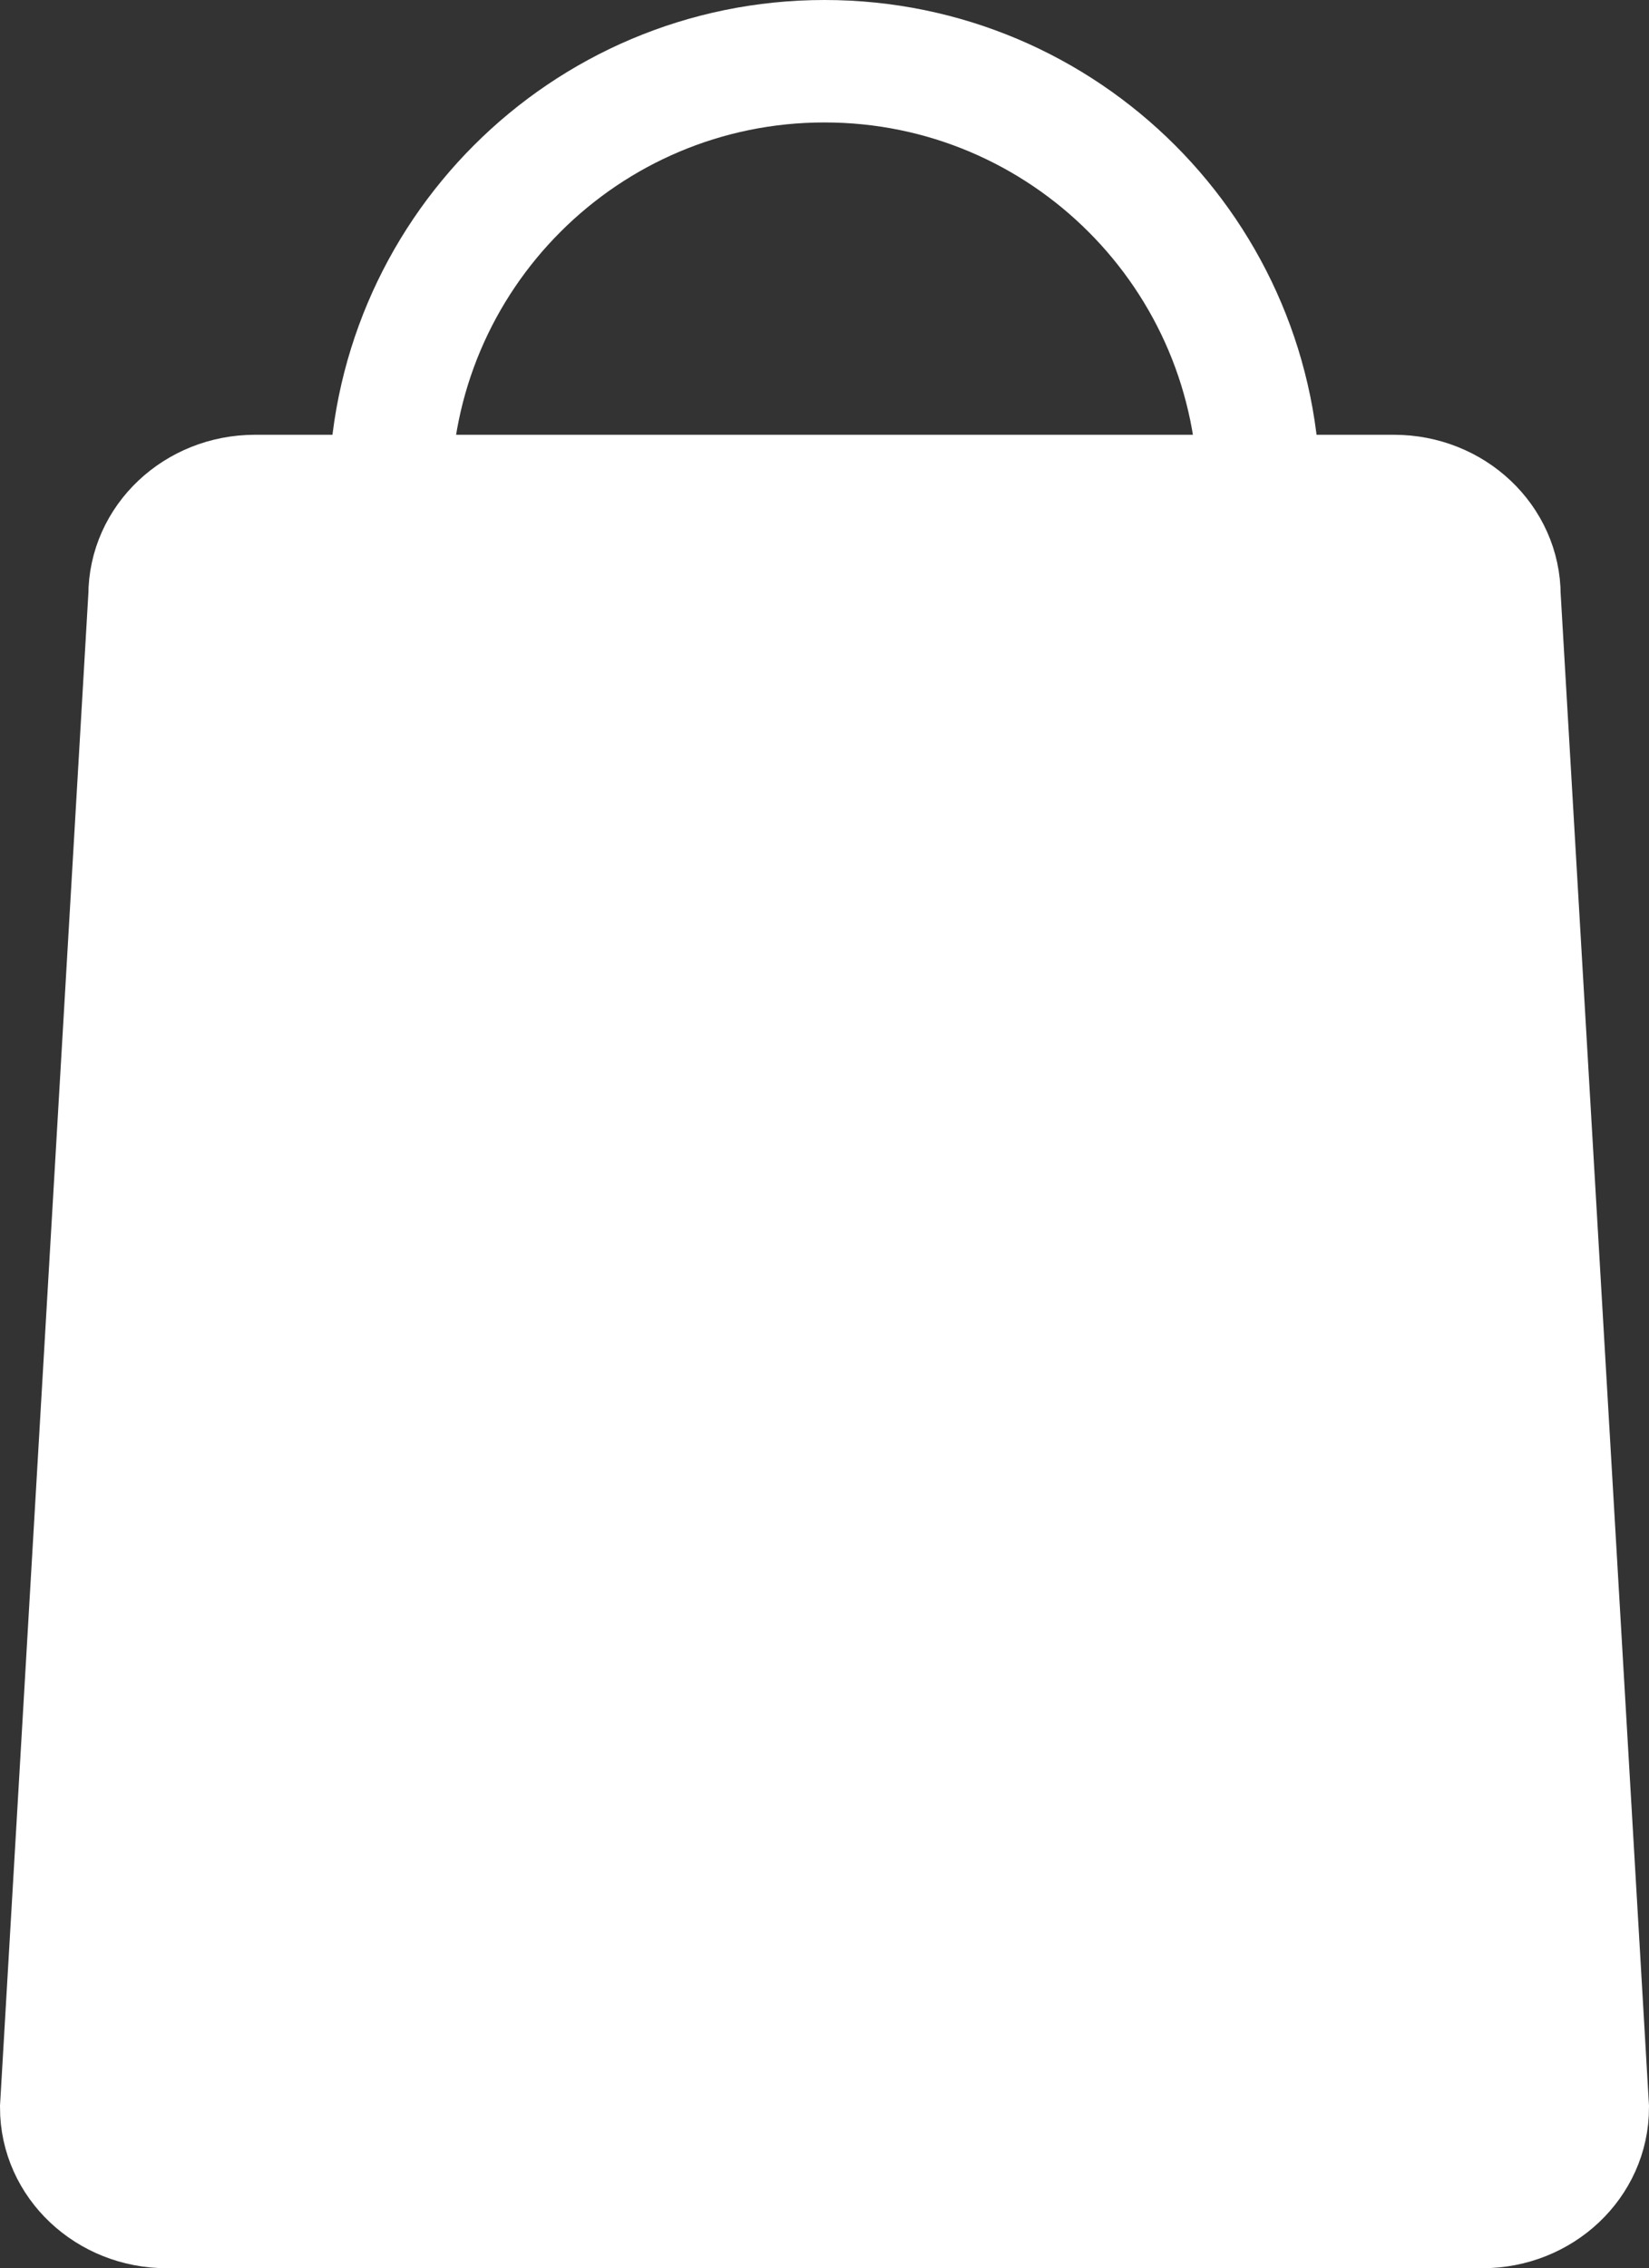 <svg xmlns="http://www.w3.org/2000/svg" viewBox="0 0 943.09 1296.69"><rect x="0" y="0" width="943.09" height="1296.69" fill="#333333" stroke="none"/><defs><style>.cls-1{fill:#fff;}.cls-1,.cls-2{stroke:#fff;stroke-miterlimit:10;stroke-width:70px;}.cls-2{fill:none;}</style></defs><g id="Layer_2" data-name="Layer 2"><g id="Layer_1-2" data-name="Layer 1"><path class="cls-1" d="M847.78,1261.69H95.31C62,1261.69,35,1236.24,35,1204.84L85.53,340.4c0-31.4,27-56.85,60.31-56.85H797.26c33.31,0,60.31,25.45,60.31,56.85l50.52,864.44C908.09,1236.24,881.09,1261.69,847.78,1261.69Z"/><path class="cls-2" d="M223,283.55C223,146.28,334.28,35,471.55,35S720.1,146.28,720.1,283.55"/></g></g></svg>
